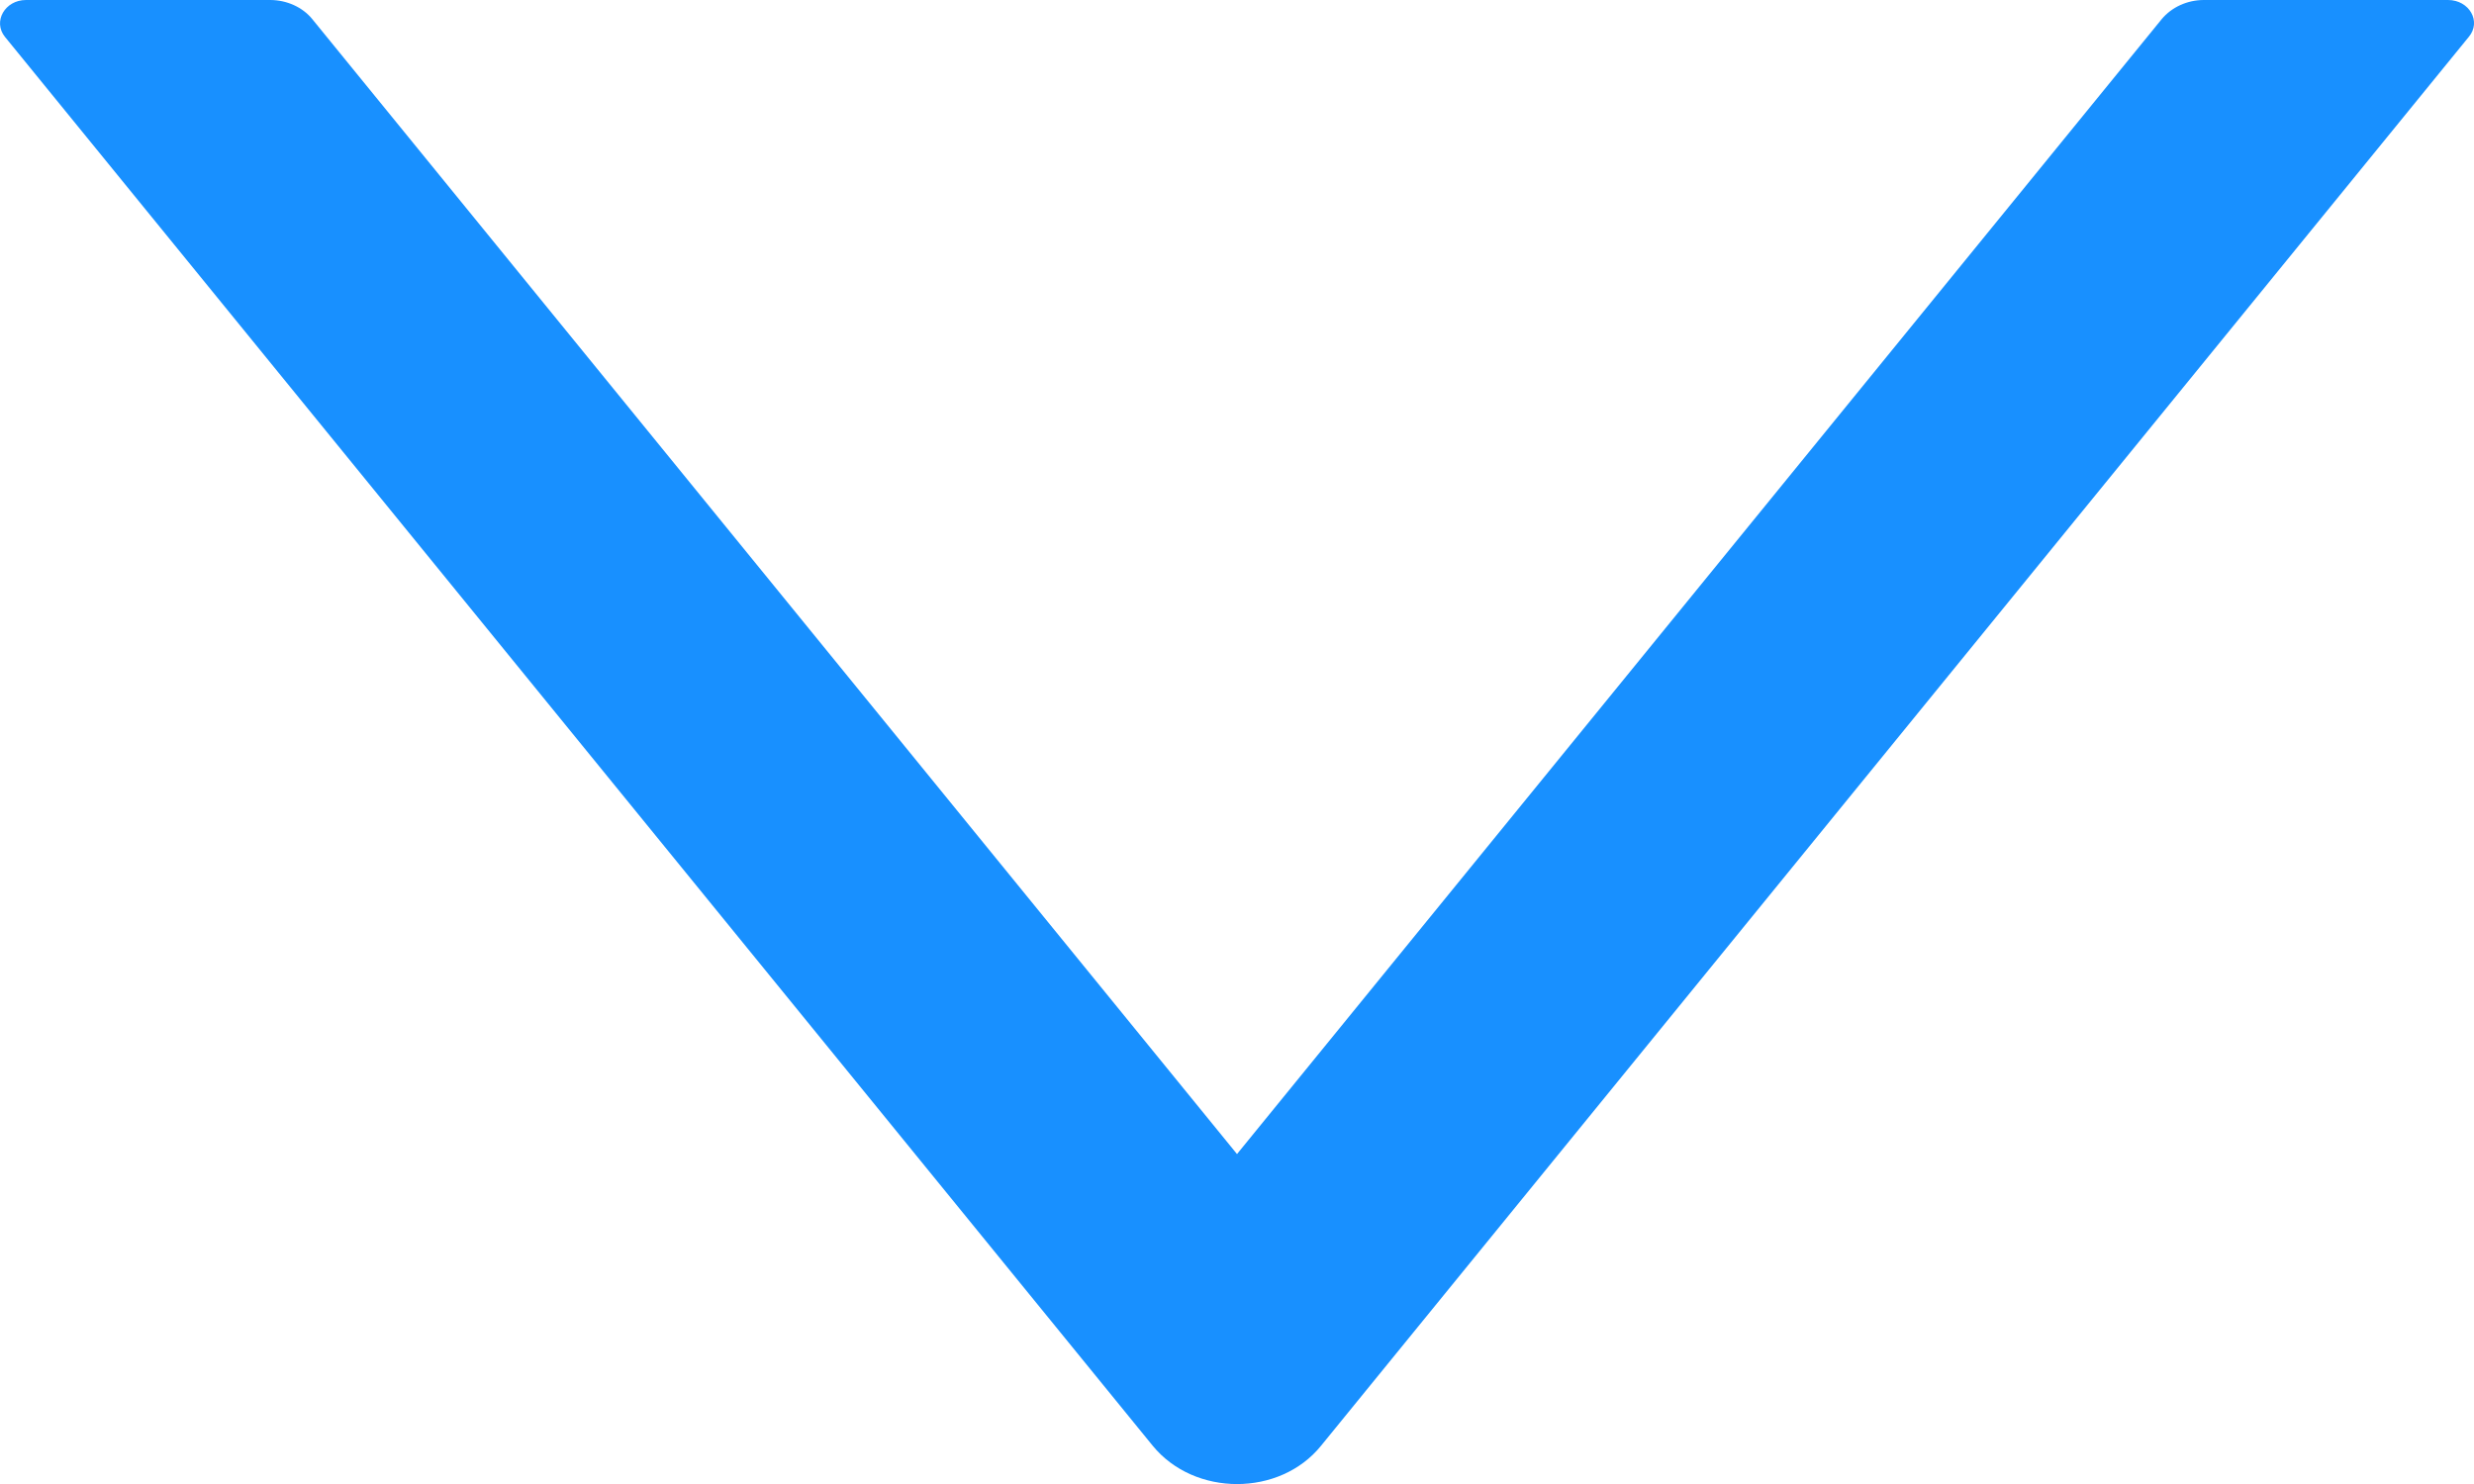 <?xml version="1.0" encoding="UTF-8"?>
<svg width="10px" height="6px" viewBox="0 0 10 6" version="1.1" xmlns="http://www.w3.org/2000/svg" xmlns:xlink="http://www.w3.org/1999/xlink">
    <!-- Generator: Sketch 55.2 (78181) - https://sketchapp.com -->
    <!-- <title>icon/arrow-down</title> -->
    <desc>Created with Sketch.</desc>
    <g id="页面1" stroke="none" stroke-width="1" fill="none" fill-rule="evenodd">
        <g id="4-顾客列表" transform="translate(-960, -93)" fill="#1890FF" fill-rule="nonzero">
            <path d="M969.895,93 L968.908,93 C968.841,93 968.778,93.029 968.738,93.077 L965,97.666 L961.262,93.077 C961.223,93.029 961.159,93 961.092,93 L960.105,93 C960.02,93 959.97,93.087 960.02,93.149 L964.659,98.845 C964.828,99.052 965.173,99.052 965.34,98.845 L969.979,93.149 C970.031,93.087 969.981,93 969.895,93 Z" id="icon/arrow-down"></path>
        </g>
    </g>
</svg>
